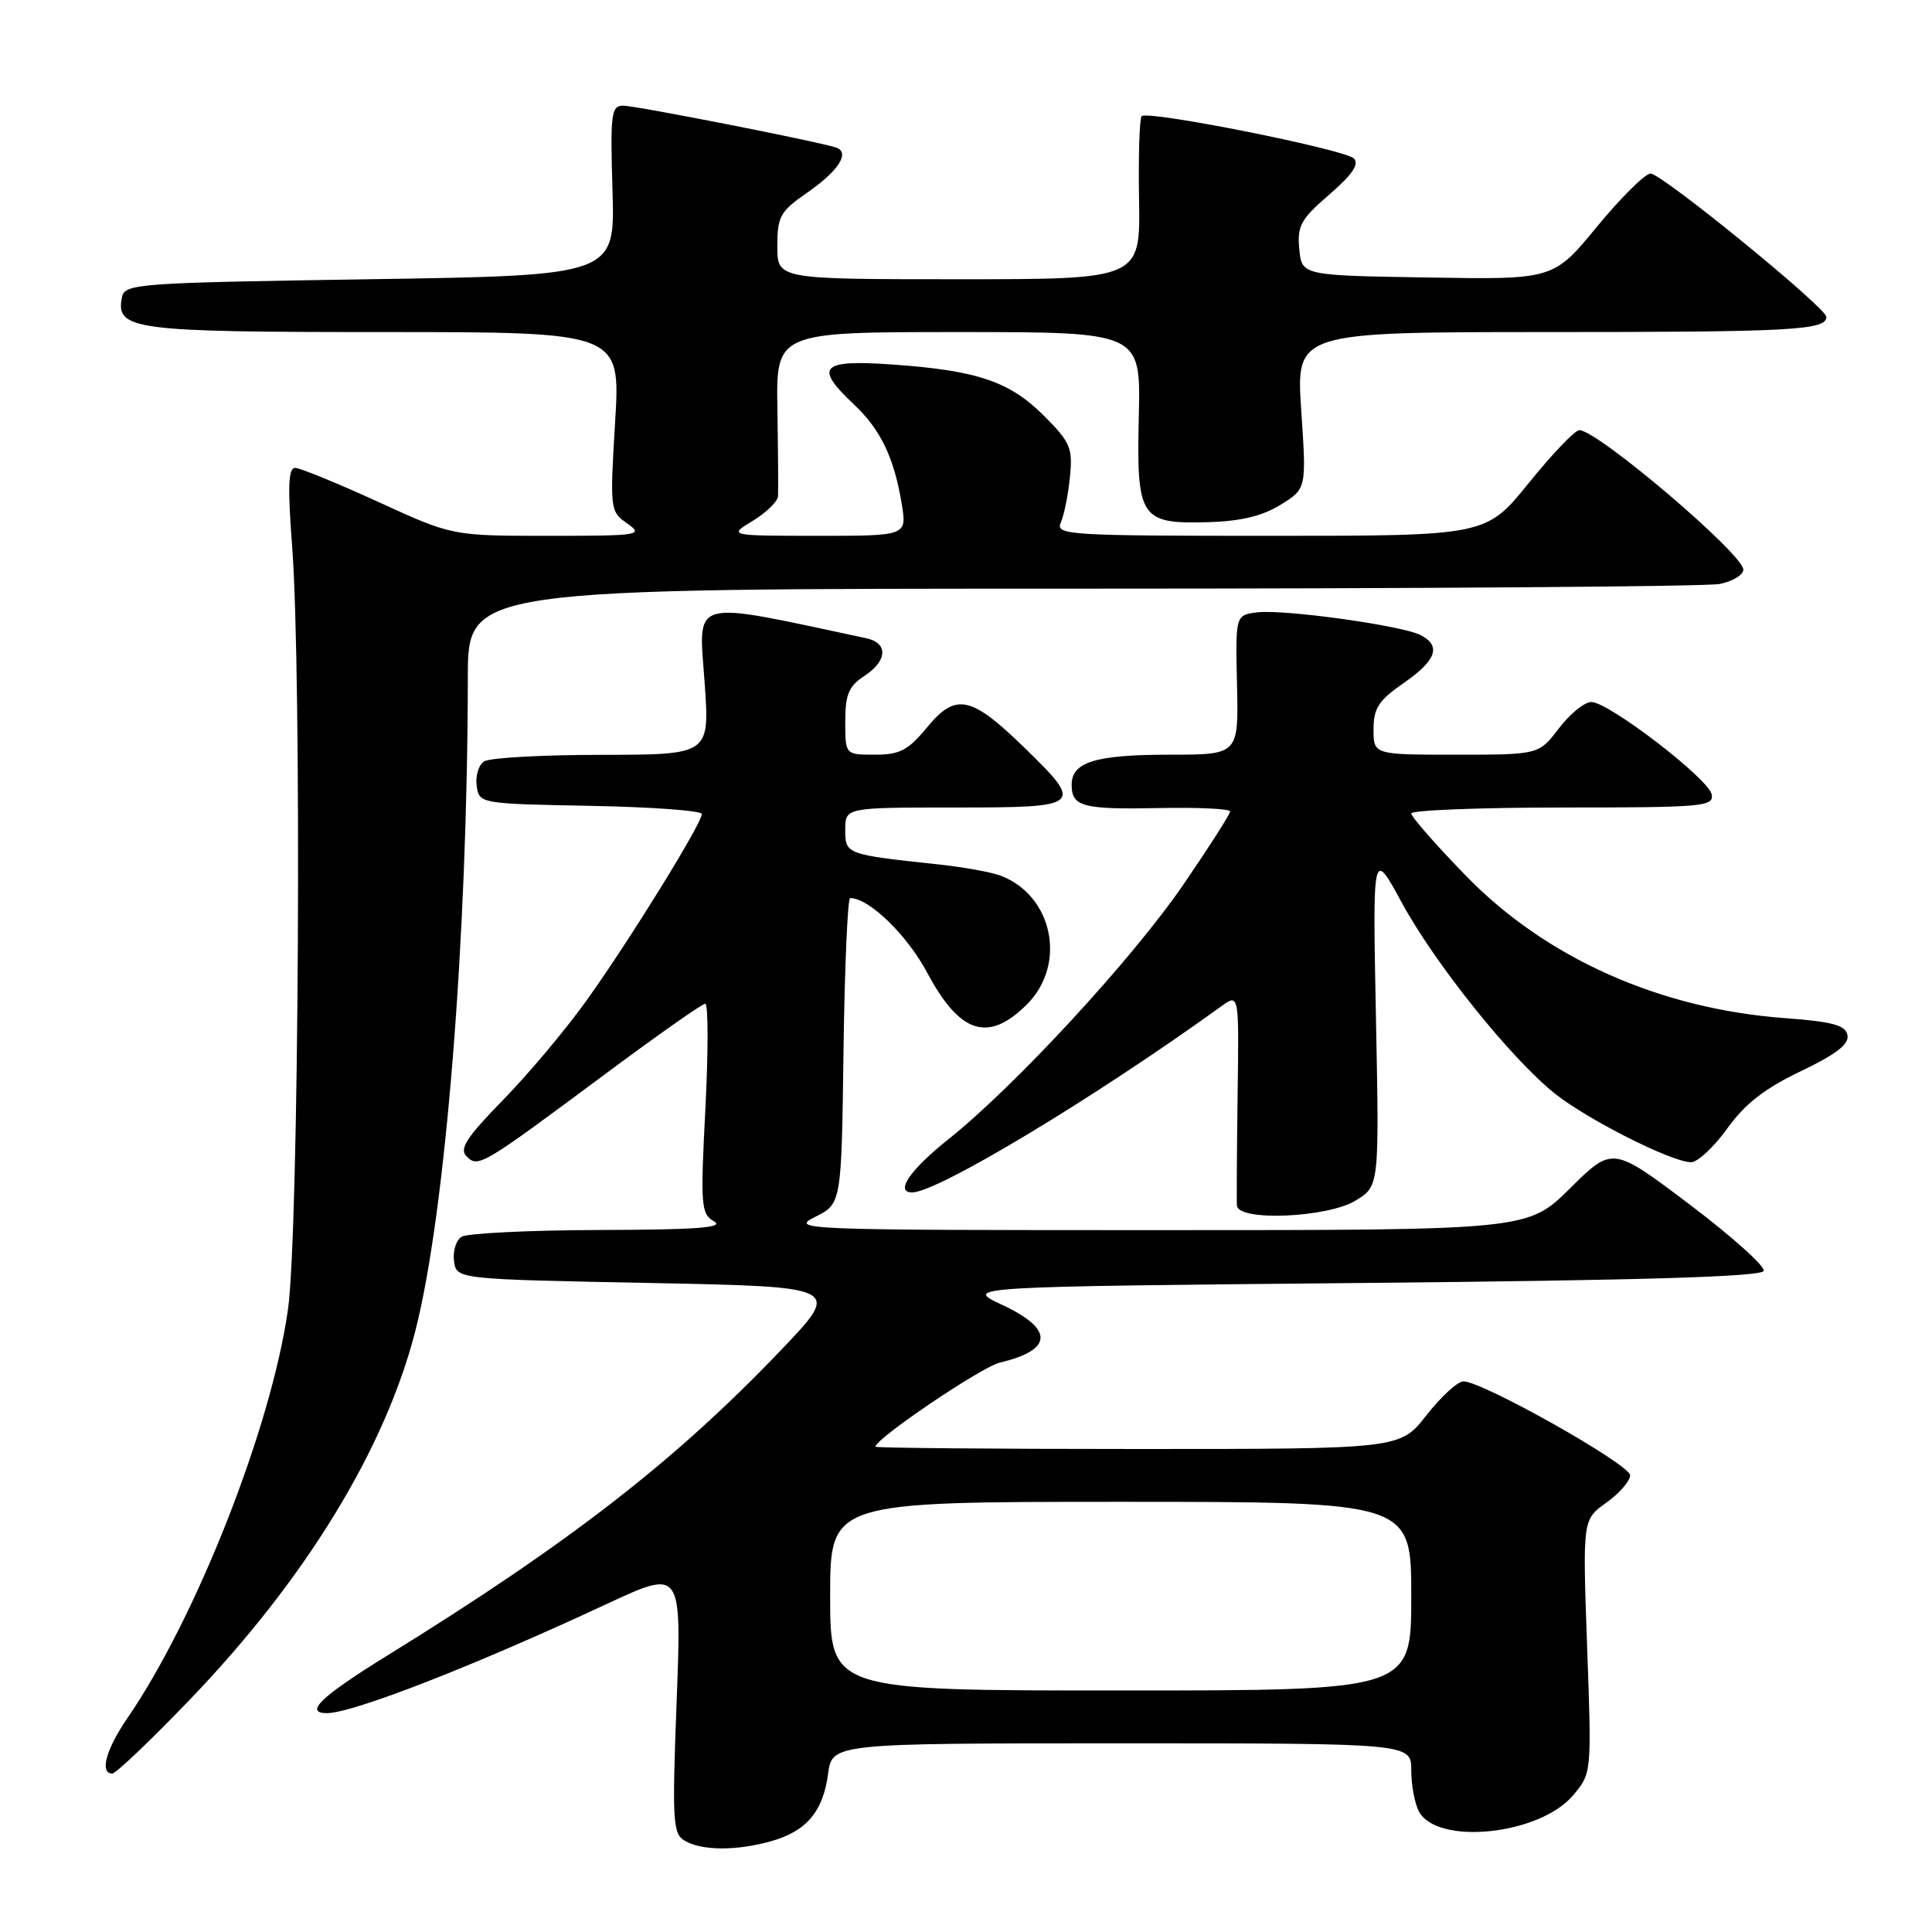 <?xml version="1.0" encoding="UTF-8" standalone="no"?>
<!DOCTYPE svg PUBLIC "-//W3C//DTD SVG 1.1//EN" "http://www.w3.org/Graphics/SVG/1.1/DTD/svg11.dtd" >
<svg xmlns="http://www.w3.org/2000/svg" xmlns:xlink="http://www.w3.org/1999/xlink" version="1.1" viewBox="0 0 256 256">
 <g >
 <path fill="currentColor"
d=" M 102.10 243.99 C 106.82 242.68 109.05 240.08 109.72 235.08 C 110.26 231.00 110.26 231.00 148.63 231.00 C 187.00 231.00 187.00 231.00 187.00 234.57 C 187.00 236.53 187.46 238.98 188.01 240.02 C 190.44 244.57 204.02 243.14 208.45 237.88 C 210.91 234.96 210.91 234.95 210.30 218.15 C 209.70 201.35 209.70 201.35 212.85 199.11 C 214.58 197.87 216.00 196.24 216.00 195.49 C 216.00 194.05 196.33 182.97 193.89 183.04 C 193.13 183.06 190.93 185.08 189.00 187.54 C 185.51 192.00 185.51 192.00 150.75 192.00 C 131.64 192.00 116.00 191.86 116.00 191.70 C 116.00 190.62 130.05 181.13 132.49 180.55 C 139.55 178.88 139.67 176.12 132.83 172.92 C 127.66 170.50 127.66 170.50 180.50 170.00 C 217.69 169.65 233.44 169.17 233.70 168.40 C 233.90 167.79 229.48 163.83 223.87 159.59 C 213.67 151.89 213.67 151.89 208.05 157.45 C 202.44 163.00 202.44 163.00 153.47 163.00 C 106.18 163.00 104.62 162.94 108.00 161.25 C 111.50 159.50 111.50 159.50 111.77 139.25 C 111.92 128.11 112.32 119.00 112.65 119.00 C 115.16 119.00 120.18 123.87 122.86 128.89 C 127.19 137.00 130.96 138.20 136.08 133.08 C 141.39 127.77 139.52 118.67 132.59 116.03 C 131.37 115.57 127.70 114.90 124.43 114.55 C 112.06 113.22 112.00 113.20 112.00 109.95 C 112.00 107.00 112.00 107.00 126.50 107.00 C 143.46 107.00 143.68 106.81 135.75 99.08 C 128.66 92.18 126.65 91.76 122.85 96.37 C 120.33 99.42 119.23 100.00 115.93 100.00 C 112.00 100.00 112.00 100.00 112.00 95.62 C 112.00 92.04 112.46 90.93 114.50 89.59 C 117.61 87.56 117.73 85.19 114.75 84.56 C 91.07 79.52 92.57 79.11 93.37 90.50 C 94.04 100.00 94.04 100.00 79.77 100.02 C 71.92 100.02 64.90 100.41 64.16 100.88 C 63.43 101.34 62.98 102.80 63.16 104.11 C 63.50 106.49 63.55 106.50 78.25 106.78 C 86.36 106.93 93.00 107.42 93.00 107.86 C 93.00 109.11 83.38 124.67 77.77 132.50 C 75.02 136.35 70.02 142.31 66.67 145.74 C 61.83 150.69 60.83 152.23 61.81 153.21 C 63.37 154.77 63.75 154.54 80.11 142.38 C 87.04 137.22 93.04 133.00 93.45 133.00 C 93.85 133.00 93.86 139.25 93.47 146.88 C 92.80 159.82 92.88 160.84 94.63 161.85 C 96.03 162.67 92.25 162.95 79.50 162.98 C 70.15 163.01 61.90 163.41 61.16 163.88 C 60.43 164.34 59.98 165.80 60.16 167.11 C 60.50 169.50 60.50 169.50 86.00 170.00 C 111.50 170.50 111.50 170.50 103.50 178.88 C 89.41 193.63 75.43 204.47 51.25 219.41 C 42.56 224.78 40.24 227.00 43.32 227.00 C 46.75 227.00 62.80 220.74 80.41 212.53 C 90.32 207.92 90.32 207.92 89.66 225.41 C 89.05 241.43 89.15 242.99 90.75 243.92 C 93.00 245.23 97.54 245.26 102.10 243.99 Z  M 25.22 225.14 C 40.52 209.20 51.04 191.98 55.04 176.33 C 59.03 160.75 61.95 124.35 61.99 89.75 C 62.00 78.00 62.00 78.00 143.37 78.00 C 188.13 78.00 226.16 77.72 227.87 77.38 C 229.59 77.03 231.00 76.18 231.00 75.48 C 231.00 73.43 211.68 57.00 209.27 57.00 C 208.69 57.00 205.68 60.15 202.57 64.00 C 196.91 71.00 196.91 71.00 168.35 71.00 C 141.52 71.00 139.83 70.89 140.56 69.25 C 140.99 68.29 141.53 65.58 141.77 63.23 C 142.16 59.36 141.85 58.62 138.33 55.09 C 133.78 50.54 129.49 49.09 118.25 48.30 C 108.75 47.63 107.83 48.58 113.12 53.56 C 116.68 56.90 118.47 60.62 119.48 66.75 C 120.18 71.00 120.18 71.00 108.34 71.00 C 96.50 70.99 96.50 70.99 99.75 69.01 C 101.54 67.92 103.04 66.46 103.09 65.76 C 103.14 65.07 103.10 59.89 103.01 54.25 C 102.84 44.00 102.84 44.00 127.00 44.00 C 151.15 44.00 151.15 44.00 150.90 55.04 C 150.58 68.69 151.07 69.44 160.08 69.19 C 164.38 69.07 167.27 68.38 169.67 66.89 C 173.12 64.76 173.12 64.76 172.42 54.38 C 171.73 44.00 171.73 44.00 205.28 44.00 C 237.48 44.00 242.00 43.75 242.00 41.99 C 242.00 40.78 220.21 23.00 218.71 23.00 C 217.99 23.00 214.80 26.16 211.62 30.02 C 205.84 37.05 205.84 37.05 189.17 36.77 C 172.50 36.50 172.50 36.50 172.16 33.00 C 171.87 29.93 172.36 29.04 176.14 25.78 C 179.17 23.16 180.14 21.74 179.40 21.00 C 178.19 19.79 152.08 14.59 151.28 15.39 C 150.99 15.68 150.83 20.66 150.93 26.46 C 151.11 37.00 151.11 37.00 127.06 37.00 C 103.00 37.00 103.00 37.00 103.00 32.64 C 103.00 28.69 103.37 28.01 106.93 25.55 C 111.16 22.62 112.71 20.16 110.73 19.53 C 108.10 18.69 84.20 14.00 82.56 14.00 C 80.99 14.00 80.85 15.10 81.16 25.25 C 81.50 36.50 81.50 36.50 49.01 37.00 C 17.90 37.48 16.51 37.58 16.15 39.43 C 15.33 43.70 17.61 44.00 50.80 44.00 C 82.22 44.00 82.22 44.00 81.51 55.87 C 80.81 67.54 80.83 67.77 83.12 69.37 C 85.32 70.91 84.76 71.00 72.68 71.00 C 59.92 71.00 59.92 71.00 50.11 66.50 C 44.71 64.03 39.75 62.00 39.10 62.00 C 38.20 62.00 38.11 64.55 38.70 72.25 C 40.01 89.08 39.61 163.20 38.16 173.50 C 35.96 189.07 26.03 214.34 16.87 227.68 C 14.04 231.81 13.17 235.00 14.88 235.00 C 15.36 235.00 20.02 230.56 25.22 225.14 Z  M 179.63 159.08 C 182.76 157.17 182.76 157.17 182.32 134.84 C 181.88 112.50 181.88 112.50 185.72 119.56 C 190.12 127.67 200.12 140.15 205.97 144.86 C 210.30 148.33 221.52 154.00 224.08 154.00 C 224.95 154.00 227.10 151.99 228.87 149.53 C 231.21 146.27 233.83 144.23 238.60 141.95 C 243.27 139.72 245.03 138.37 244.80 137.17 C 244.54 135.84 242.86 135.38 236.44 134.90 C 219.89 133.67 204.83 126.94 194.25 116.05 C 190.26 111.95 187.00 108.23 187.00 107.79 C 187.00 107.36 196.03 107.00 207.07 107.00 C 225.59 107.00 227.12 106.87 226.81 105.27 C 226.41 103.19 213.20 93.05 210.87 93.02 C 209.97 93.01 208.04 94.57 206.57 96.50 C 203.90 100.00 203.90 100.00 192.95 100.00 C 182.00 100.00 182.00 100.00 182.00 96.64 C 182.00 93.84 182.68 92.80 186.00 90.50 C 190.33 87.50 191.00 85.59 188.25 84.16 C 185.83 82.89 170.13 80.71 166.60 81.14 C 163.70 81.50 163.70 81.50 163.91 90.75 C 164.12 100.00 164.12 100.00 154.99 100.00 C 145.17 100.00 142.00 100.97 142.00 103.98 C 142.00 106.89 143.46 107.28 153.62 107.07 C 158.78 106.97 163.00 107.17 163.00 107.52 C 163.00 107.87 160.22 112.22 156.82 117.19 C 150.06 127.06 134.51 143.91 125.63 150.99 C 120.55 155.04 118.54 158.00 120.87 158.00 C 124.21 158.00 144.99 145.49 161.84 133.33 C 164.18 131.64 164.18 131.64 163.99 145.07 C 163.89 152.46 163.85 159.06 163.90 159.75 C 164.07 161.86 175.90 161.36 179.63 159.08 Z  M 110.00 211.50 C 110.00 199.00 110.00 199.00 148.50 199.00 C 187.00 199.00 187.00 199.00 187.00 211.50 C 187.00 224.00 187.00 224.00 148.50 224.00 C 110.00 224.00 110.00 224.00 110.00 211.50 Z "/>
</g>
</svg>